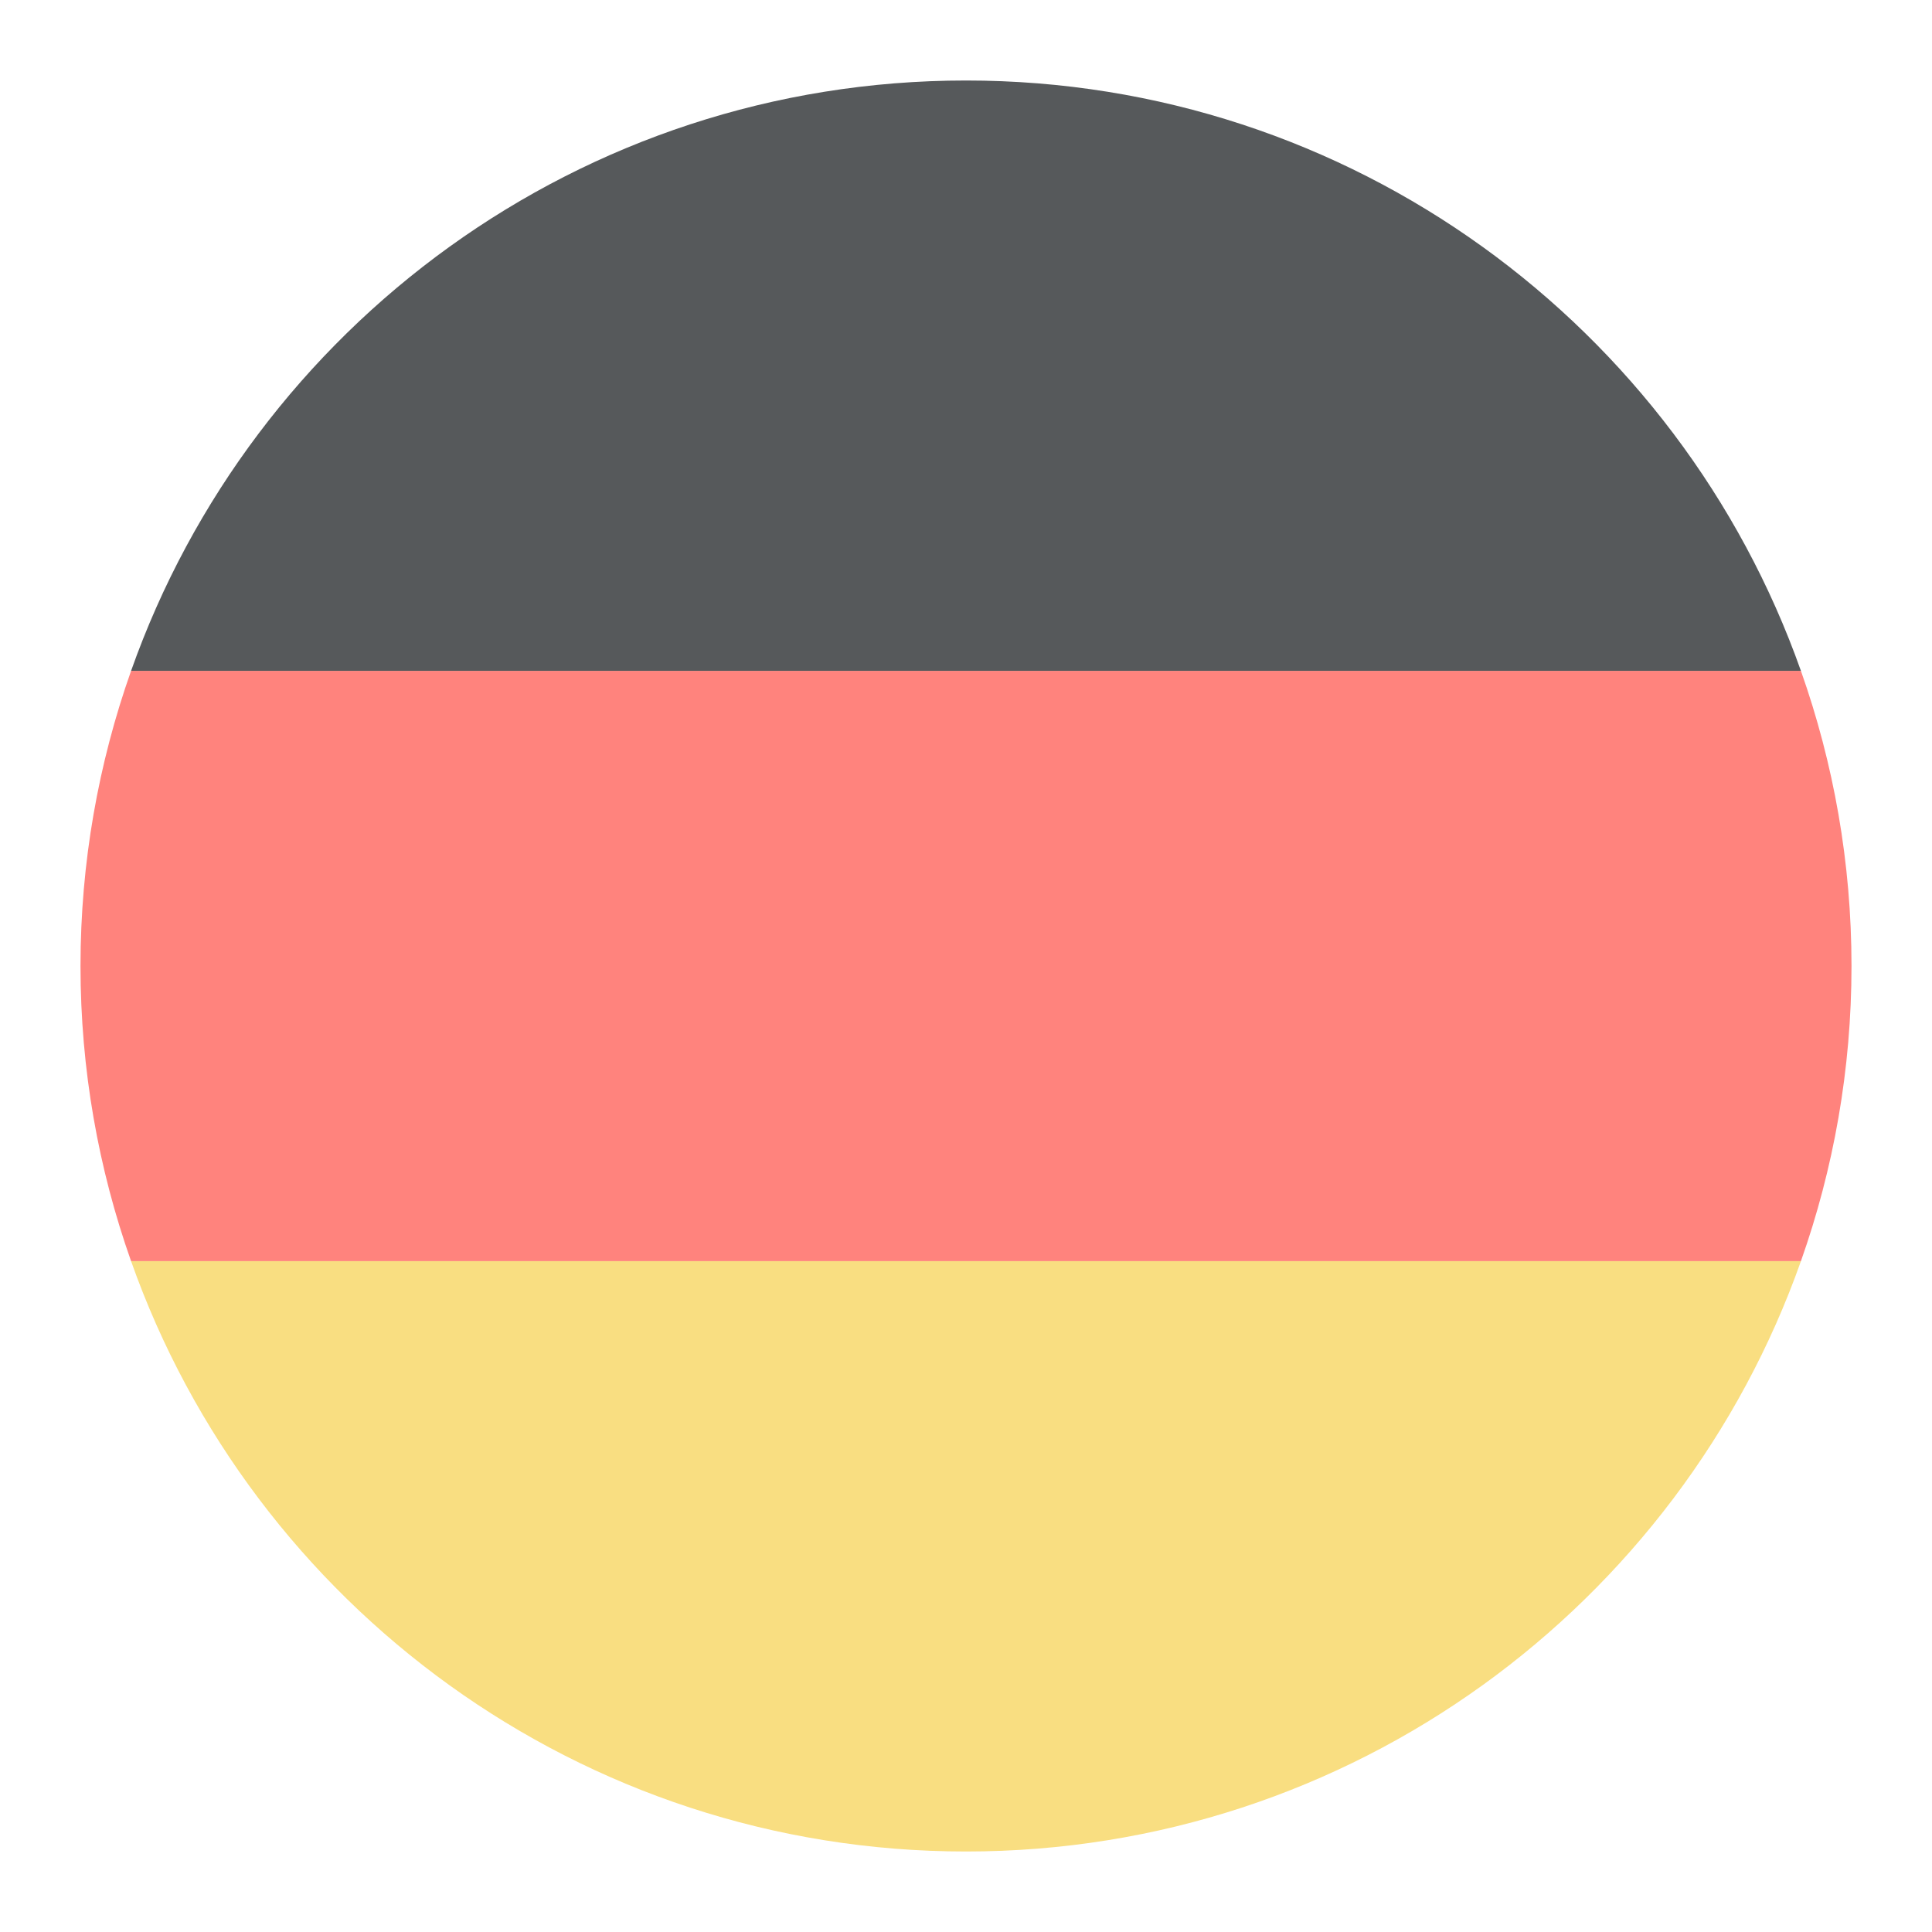 <?xml version="1.0" encoding="UTF-8" standalone="no"?>
<svg
   width="192"
   height="192"
   viewBox="0 0 192 192"
   fill="none"
   version="1.1"
   id="svg8"
   sodipodi:docname="deutsches_worterbuch.svg"
   xml:space="preserve"
   inkscape:export-filename="deutsches_worterbuch.png"
   inkscape:export-xdpi="96"
   inkscape:export-ydpi="96"
   inkscape:version="1.2 (dc2aedaf03, 2022-05-15)"
   xmlns:inkscape="http://www.inkscape.org/namespaces/inkscape"
   xmlns:sodipodi="http://sodipodi.sourceforge.net/DTD/sodipodi-0.dtd"
   xmlns="http://www.w3.org/2000/svg"
   xmlns:svg="http://www.w3.org/2000/svg"><defs
     id="defs12" /><sodipodi:namedview
     id="namedview10"
     pagecolor="#505050"
     bordercolor="#eeeeee"
     borderopacity="1"
     inkscape:showpageshadow="0"
     inkscape:pageopacity="0"
     inkscape:pagecheckerboard="0"
     inkscape:deskcolor="#505050"
     showgrid="false"
     inkscape:zoom="2"
     inkscape:cx="60.25"
     inkscape:cy="47"
     inkscape:window-width="1884"
     inkscape:window-height="1052"
     inkscape:window-x="36"
     inkscape:window-y="0"
     inkscape:window-maximized="1"
     inkscape:current-layer="svg8" /><path
     id="rect1116"
     style="fill:#ff837d;fill-opacity:1;fill-rule:evenodd;stroke-width:12.745;stroke-dashoffset:6;stop-color:#000000"
     d="M 13.027 66.668 C 9.783 75.845 8 85.712 8 96 C 8 106.288 9.783 116.157 13.027 125.334 L 178.973 125.334 C 182.217 116.157 184 106.288 184 96 C 184 85.712 182.217 75.845 178.973 66.668 L 13.027 66.668 z " /><path
     id="path2"
     style="fill:#f9de81;fill-opacity:1"
     d="M 13.027 125.334 C 25.11 159.509 57.687 184 96 184 C 134.313 184 166.89 159.509 178.973 125.334 L 13.027 125.334 z " /><style
     type="text/css"
     id="style853">
	.st0{fill:#FFFFFF;}
</style><style
     type="text/css"
     id="style853-9">
	.st0{fill:#FFFFFF;}
</style><style
     type="text/css"
     id="style853-3">
	.st0{fill:#FFFFFF;}
</style><style
     type="text/css"
     id="style853-36">
	.st0{fill:#FFFFFF;}
</style><style
     type="text/css"
     id="style853-9-7">
	.st0{fill:#FFFFFF;}
</style><style
     type="text/css"
     id="style853-3-5">
	.st0{fill:#FFFFFF;}
</style><path
     id="rect1016"
     style="fill:#56595b;fill-opacity:1;fill-rule:evenodd;stroke-width:12.745;stroke-dashoffset:6;stop-color:#000000"
     d="M 96 8 C 57.687 8 25.11 32.492 13.027 66.668 L 178.973 66.668 C 166.89 32.492 134.313 8 96 8 z " /><style
     type="text/css"
     id="style853-35">
	.st0{fill:#FFFFFF;}
</style><style
     type="text/css"
     id="style853-9-6">
	.st0{fill:#FFFFFF;}
</style><style
     type="text/css"
     id="style853-3-2">
	.st0{fill:#FFFFFF;}
</style><style
     type="text/css"
     id="style853-6">
	.st0{fill:#FFFFFF;}
</style><style
     type="text/css"
     id="style853-9-0">
	.st0{fill:#FFFFFF;}
</style><style
     type="text/css"
     id="style853-3-6">
	.st0{fill:#FFFFFF;}
</style></svg>
